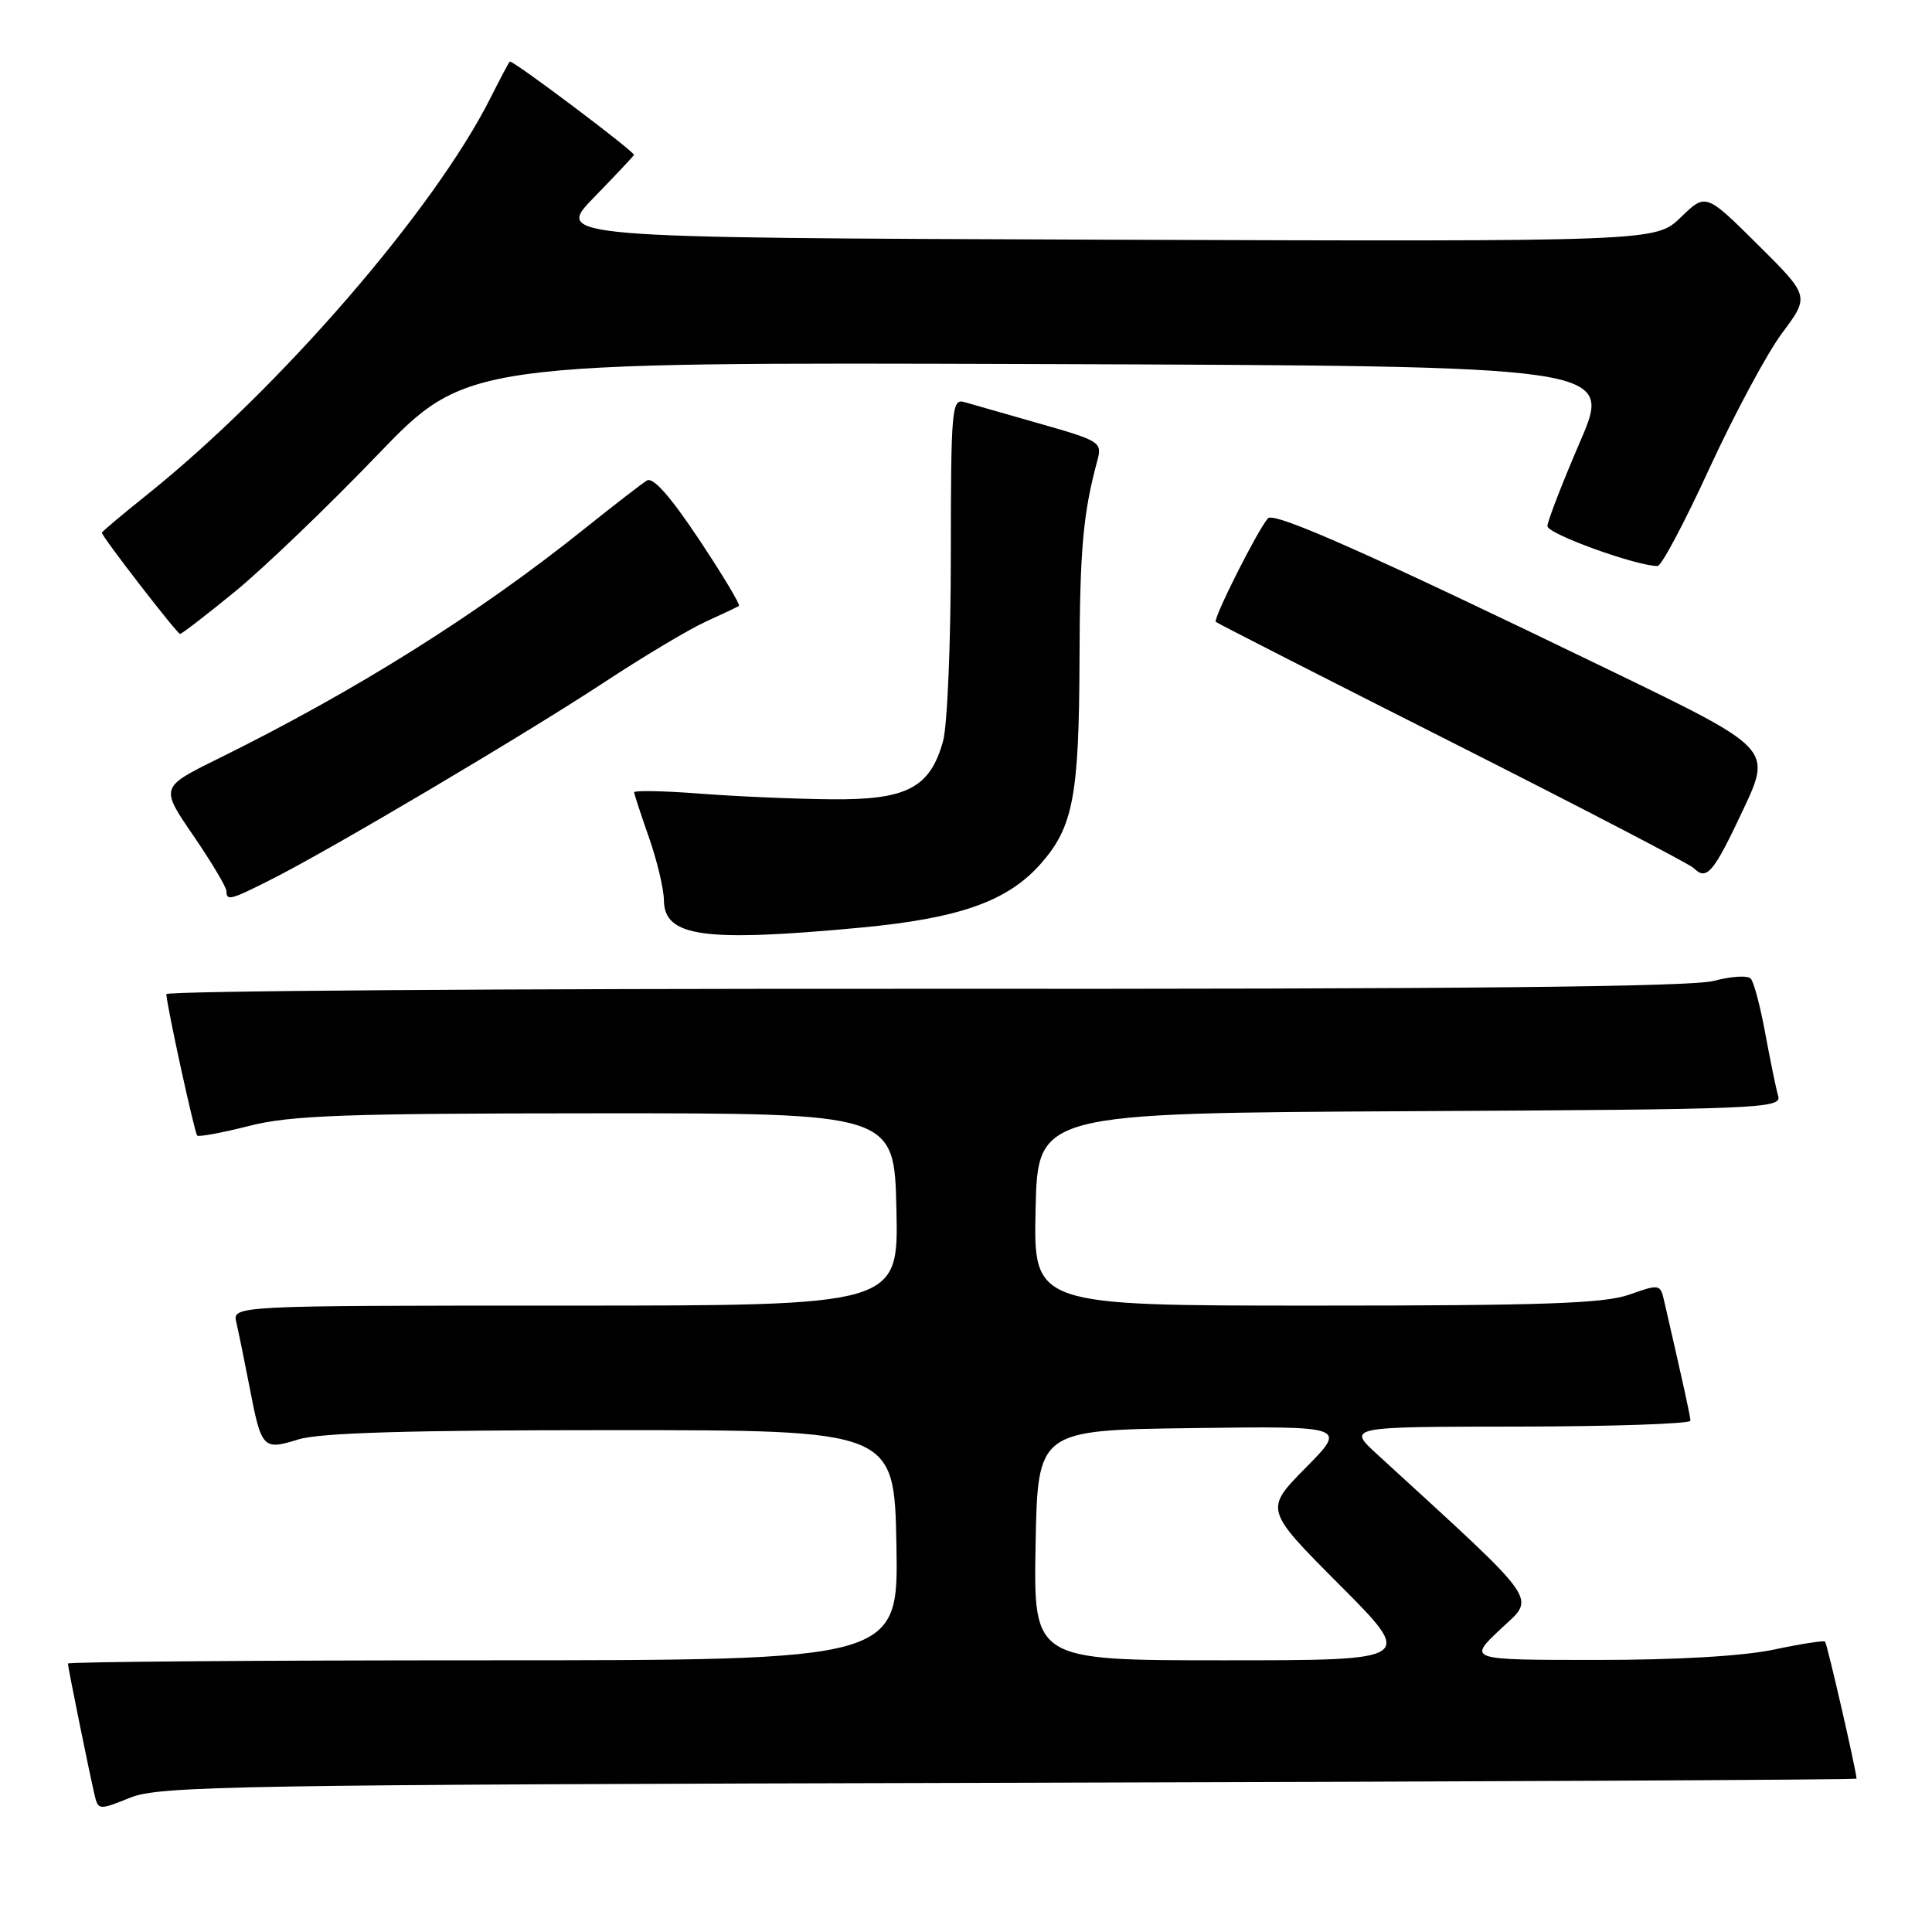 <?xml version="1.0" encoding="UTF-8" standalone="no"?>
<!DOCTYPE svg PUBLIC "-//W3C//DTD SVG 1.1//EN" "http://www.w3.org/Graphics/SVG/1.1/DTD/svg11.dtd" >
<svg xmlns="http://www.w3.org/2000/svg" xmlns:xlink="http://www.w3.org/1999/xlink" version="1.1" viewBox="0 0 256 256">
 <g >
 <path fill="currentColor"
d=" M 133.75 236.23 C 195.49 236.08 246.00 235.83 246.00 235.68 C 246.00 234.75 242.10 217.77 241.83 217.52 C 241.65 217.35 238.57 217.83 235.00 218.59 C 230.94 219.44 222.11 219.96 211.50 219.95 C 194.50 219.95 194.50 219.95 198.80 215.89 C 203.52 211.44 204.60 212.98 182.50 192.72 C 178.50 189.05 178.50 189.05 201.25 189.03 C 213.76 189.01 223.99 188.66 223.99 188.25 C 223.97 187.61 223.17 183.95 220.49 172.30 C 220.00 170.16 219.85 170.14 215.87 171.55 C 212.55 172.72 204.50 173.00 174.34 173.00 C 136.94 173.00 136.94 173.00 137.22 160.25 C 137.50 147.50 137.50 147.50 186.81 147.24 C 233.14 147.00 236.10 146.88 235.62 145.24 C 235.34 144.28 234.58 140.57 233.92 137.00 C 233.27 133.43 232.40 130.13 231.99 129.68 C 231.59 129.22 229.39 129.36 227.10 129.97 C 224.17 130.76 193.57 131.07 122.48 131.02 C 67.21 130.99 22.02 131.30 22.04 131.73 C 22.12 133.39 25.78 150.11 26.13 150.47 C 26.34 150.67 29.43 150.10 33.01 149.19 C 38.50 147.79 45.57 147.53 79.00 147.52 C 118.50 147.50 118.50 147.50 118.78 160.25 C 119.06 173.00 119.06 173.00 74.92 173.00 C 30.78 173.00 30.78 173.00 31.32 175.25 C 31.61 176.49 32.38 180.25 33.03 183.61 C 34.64 192.01 34.82 192.19 39.54 190.73 C 42.37 189.85 54.22 189.50 81.00 189.50 C 118.50 189.50 118.50 189.50 118.78 204.75 C 119.05 220.00 119.05 220.00 64.03 220.00 C 33.76 220.00 9.00 220.20 9.00 220.43 C 9.00 220.92 11.71 234.27 12.50 237.70 C 13.01 239.89 13.05 239.89 17.26 238.20 C 21.15 236.64 30.74 236.48 133.75 236.23 Z  M 114.00 122.92 C 127.18 121.68 133.55 119.42 137.95 114.40 C 142.20 109.57 142.98 105.41 143.04 87.50 C 143.08 72.84 143.51 68.02 145.41 61.00 C 146.06 58.60 145.76 58.41 137.79 56.14 C 133.23 54.84 128.71 53.55 127.75 53.27 C 126.12 52.80 126.00 54.24 125.99 73.63 C 125.99 85.11 125.53 96.17 124.96 98.20 C 123.24 104.41 120.15 106.01 110.12 105.91 C 105.38 105.87 97.56 105.53 92.75 105.16 C 87.94 104.79 84.01 104.72 84.03 104.99 C 84.05 105.27 84.94 107.97 86.00 111.00 C 87.06 114.03 87.95 117.75 87.97 119.28 C 88.02 124.14 93.20 124.86 114.00 122.92 Z  M 36.12 116.44 C 44.06 112.42 69.55 97.32 80.00 90.45 C 85.23 87.01 91.30 83.38 93.50 82.38 C 95.70 81.38 97.68 80.44 97.91 80.29 C 98.13 80.14 95.75 76.17 92.62 71.47 C 88.85 65.80 86.53 63.17 85.72 63.67 C 85.05 64.08 81.35 66.94 77.50 70.02 C 63.40 81.33 47.16 91.53 28.87 100.55 C 21.23 104.32 21.23 104.32 25.62 110.72 C 28.03 114.25 30.00 117.55 30.00 118.06 C 30.00 119.42 30.52 119.28 36.12 116.44 Z  M 230.96 107.33 C 234.78 99.21 234.78 99.21 213.64 88.97 C 181.69 73.49 168.82 67.77 168.01 68.68 C 166.66 70.19 160.70 82.03 161.10 82.40 C 161.32 82.60 175.44 89.80 192.47 98.40 C 209.51 107.01 223.89 114.49 224.43 115.03 C 226.14 116.74 227.04 115.68 230.96 107.33 Z  M 31.16 78.37 C 34.95 75.27 43.40 67.16 49.94 60.36 C 61.83 47.99 61.83 47.99 137.76 48.24 C 213.69 48.50 213.69 48.50 209.38 58.50 C 207.01 64.00 205.06 69.04 205.04 69.71 C 205.01 70.73 216.80 75.00 219.64 75.00 C 220.15 75.00 223.25 69.16 226.53 62.01 C 229.82 54.87 234.14 46.82 236.14 44.13 C 239.79 39.24 239.79 39.24 232.91 32.41 C 226.03 25.58 226.03 25.58 222.71 28.80 C 219.39 32.01 219.39 32.01 146.45 31.76 C 73.50 31.50 73.50 31.50 78.75 26.11 C 81.64 23.14 84.00 20.63 84.00 20.52 C 84.00 20.02 67.82 7.85 67.55 8.16 C 67.38 8.34 66.23 10.52 64.98 13.00 C 57.50 27.85 37.02 51.50 19.50 65.54 C 16.20 68.18 13.50 70.45 13.50 70.59 C 13.50 71.10 23.47 84.00 23.86 84.00 C 24.09 84.00 27.38 81.46 31.16 78.37 Z  M 137.22 204.75 C 137.50 189.50 137.50 189.50 157.99 189.23 C 178.47 188.96 178.47 188.96 173.01 194.49 C 167.55 200.02 167.55 200.02 177.51 210.01 C 187.46 220.00 187.46 220.00 162.21 220.00 C 136.95 220.00 136.95 220.00 137.22 204.75 Z "/>
</g>
</svg>